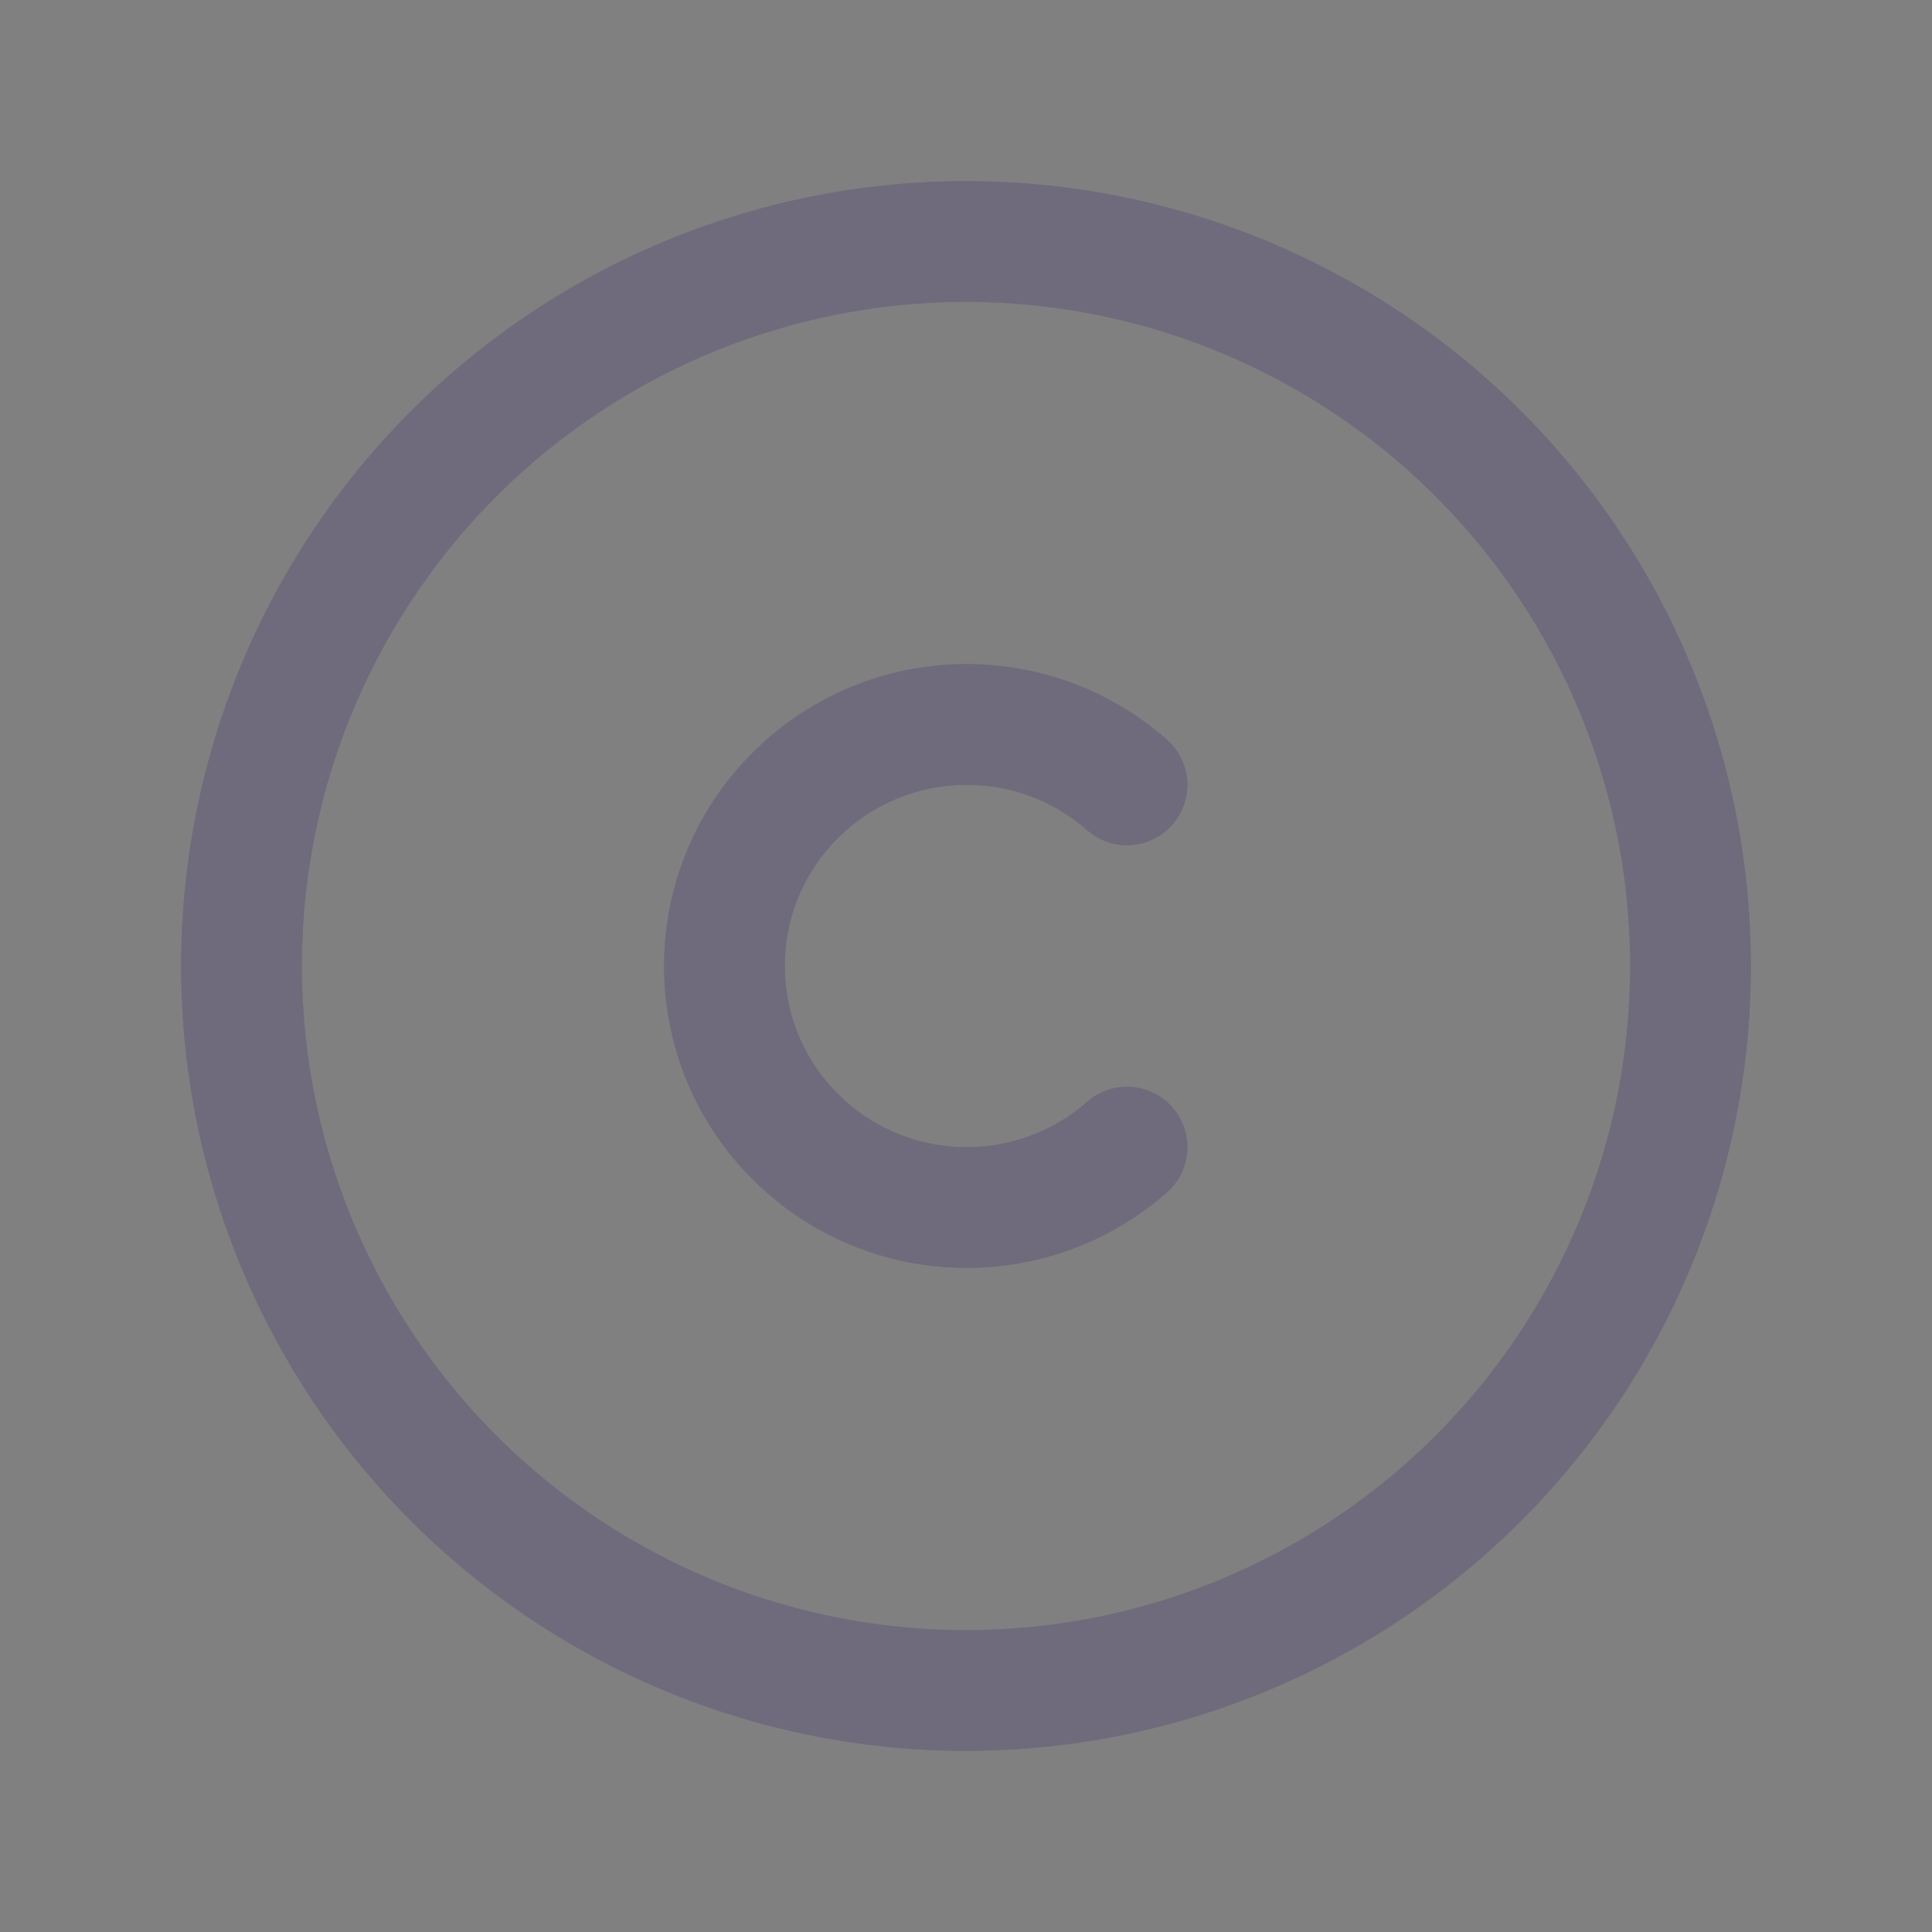 <svg width="24" height="24" viewBox="0 0 24 24" fill="none" xmlns="http://www.w3.org/2000/svg">
<rect x="0" y="0" width="24" height="24" fill="#808080" stroke="none"/>
<circle cx="12" cy="12" r="9" stroke="#4B465C" stroke-width="1.5" stroke-linecap="round" stroke-linejoin="round"/>
<circle cx="12" cy="12" r="9" stroke="white" stroke-opacity="0.2" stroke-width="1.5" stroke-linecap="round" stroke-linejoin="round"/>
<path d="M14 9.75C12.789 8.686 10.955 8.762 9.837 9.923C8.72 11.082 8.72 12.918 9.837 14.077C10.955 15.238 12.789 15.314 14 14.25" stroke="#4B465C" stroke-width="1.5" stroke-linecap="round" stroke-linejoin="round"/>
<path d="M14 9.75C12.789 8.686 10.955 8.762 9.837 9.923C8.72 11.082 8.72 12.918 9.837 14.077C10.955 15.238 12.789 15.314 14 14.25" stroke="white" stroke-opacity="0.2" stroke-width="1.5" stroke-linecap="round" stroke-linejoin="round"/>
</svg>
